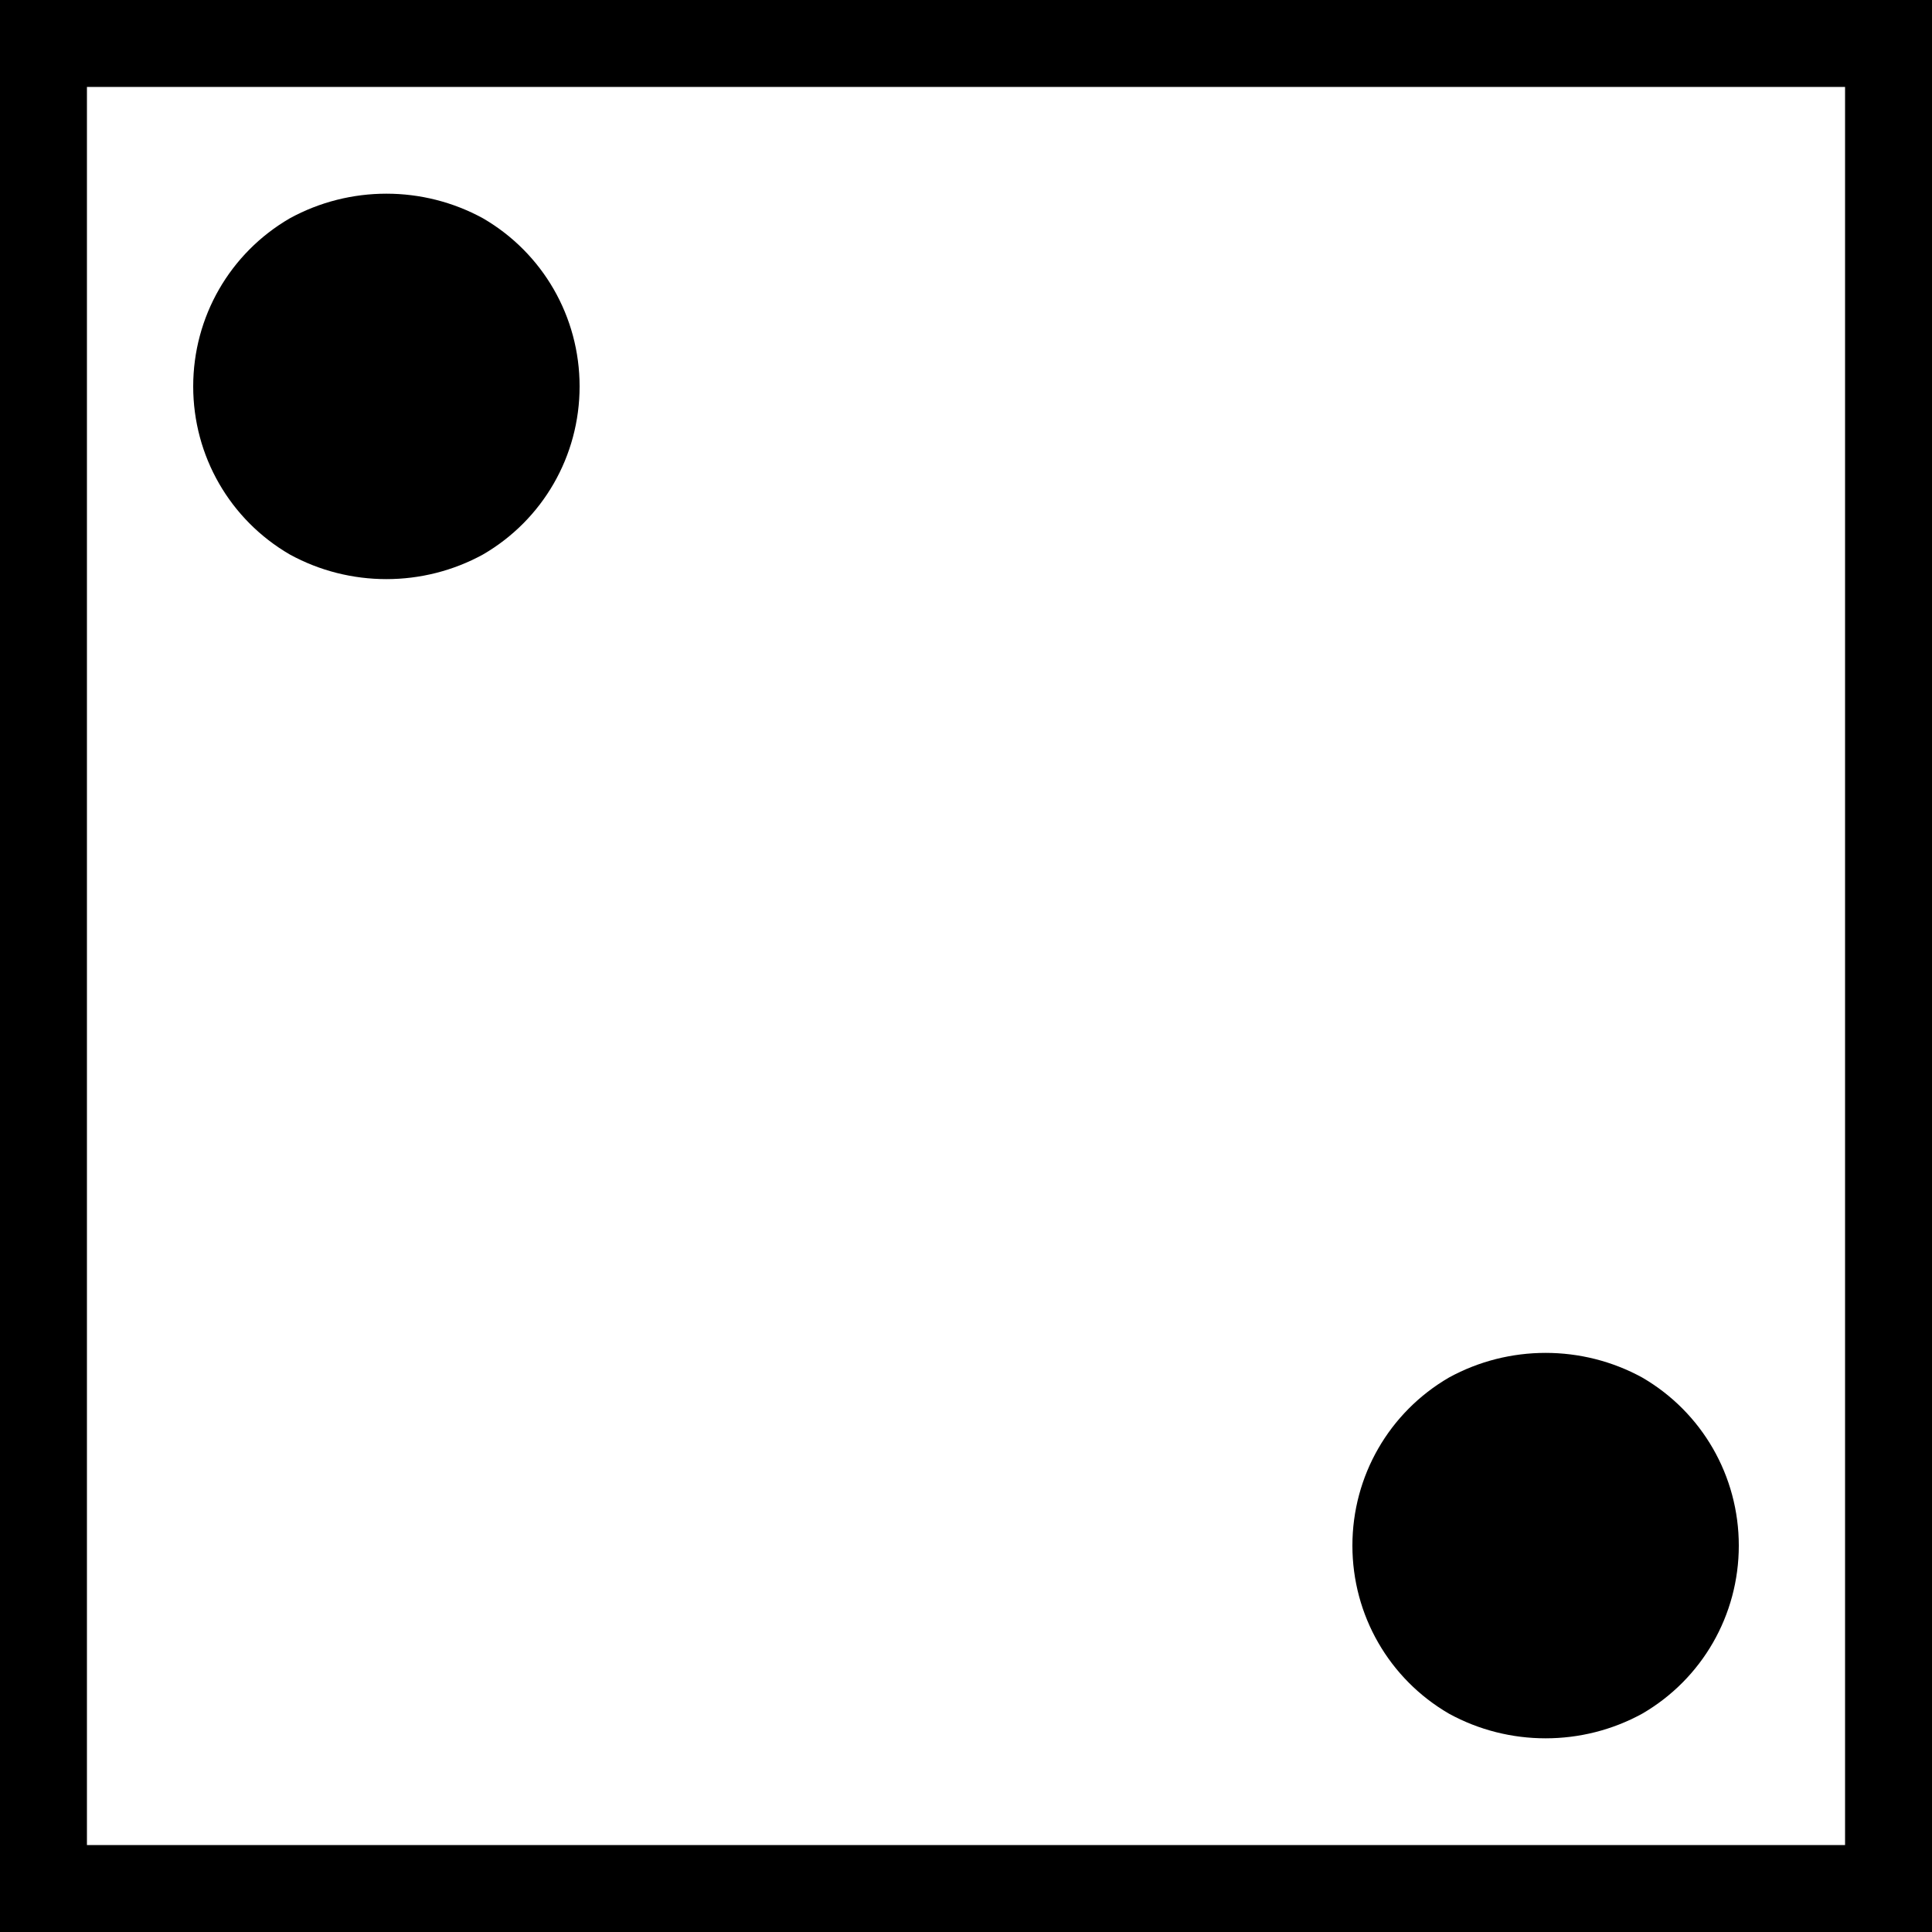 <?xml version="1.0" encoding="UTF-8" standalone="no"?>
<!-- Generator: Gravit.io -->
<svg xmlns="http://www.w3.org/2000/svg" xmlns:xlink="http://www.w3.org/1999/xlink" style="isolation:isolate" viewBox="0 0 1 1" width="1" height="1"><rect x="0" y="0" width="1" height="1" fill="#808080" stroke="none"/><defs><clipPath id="_clipPath_oT32HTuNTc7hcxOqGCrkG9EKlpMjrqln"><rect width="1" height="1"/></clipPath></defs><g clip-path="url(#_clipPath_oT32HTuNTc7hcxOqGCrkG9EKlpMjrqln)"><g><rect x="0" y="0" width="1" height="1" transform="matrix(1,0,0,1,0,0)" fill="rgb(255,255,255)" vector-effect="non-scaling-stroke" stroke-width="0.09" stroke="rgb(0,0,0)" stroke-linejoin="miter" stroke-linecap="butt" stroke-miterlimit="2"/><path d=" M 0.1 0.2 C 0.1 0.236 0.119 0.269 0.15 0.287 C 0.181 0.304 0.219 0.304 0.25 0.287 C 0.281 0.269 0.3 0.236 0.3 0.2 C 0.3 0.164 0.281 0.131 0.25 0.113 C 0.219 0.096 0.181 0.096 0.15 0.113 C 0.119 0.131 0.1 0.164 0.1 0.2 L 0.1 0.2 Z " fill="rgb(0,0,0)"/><path d=" M 0.7 0.8 C 0.7 0.836 0.719 0.869 0.75 0.887 C 0.781 0.904 0.819 0.904 0.85 0.887 C 0.881 0.869 0.9 0.836 0.9 0.8 C 0.9 0.764 0.881 0.731 0.85 0.713 C 0.819 0.696 0.781 0.696 0.75 0.713 C 0.719 0.731 0.7 0.764 0.7 0.8 L 0.7 0.8 Z " fill="rgb(0,0,0)"/></g></g></svg>